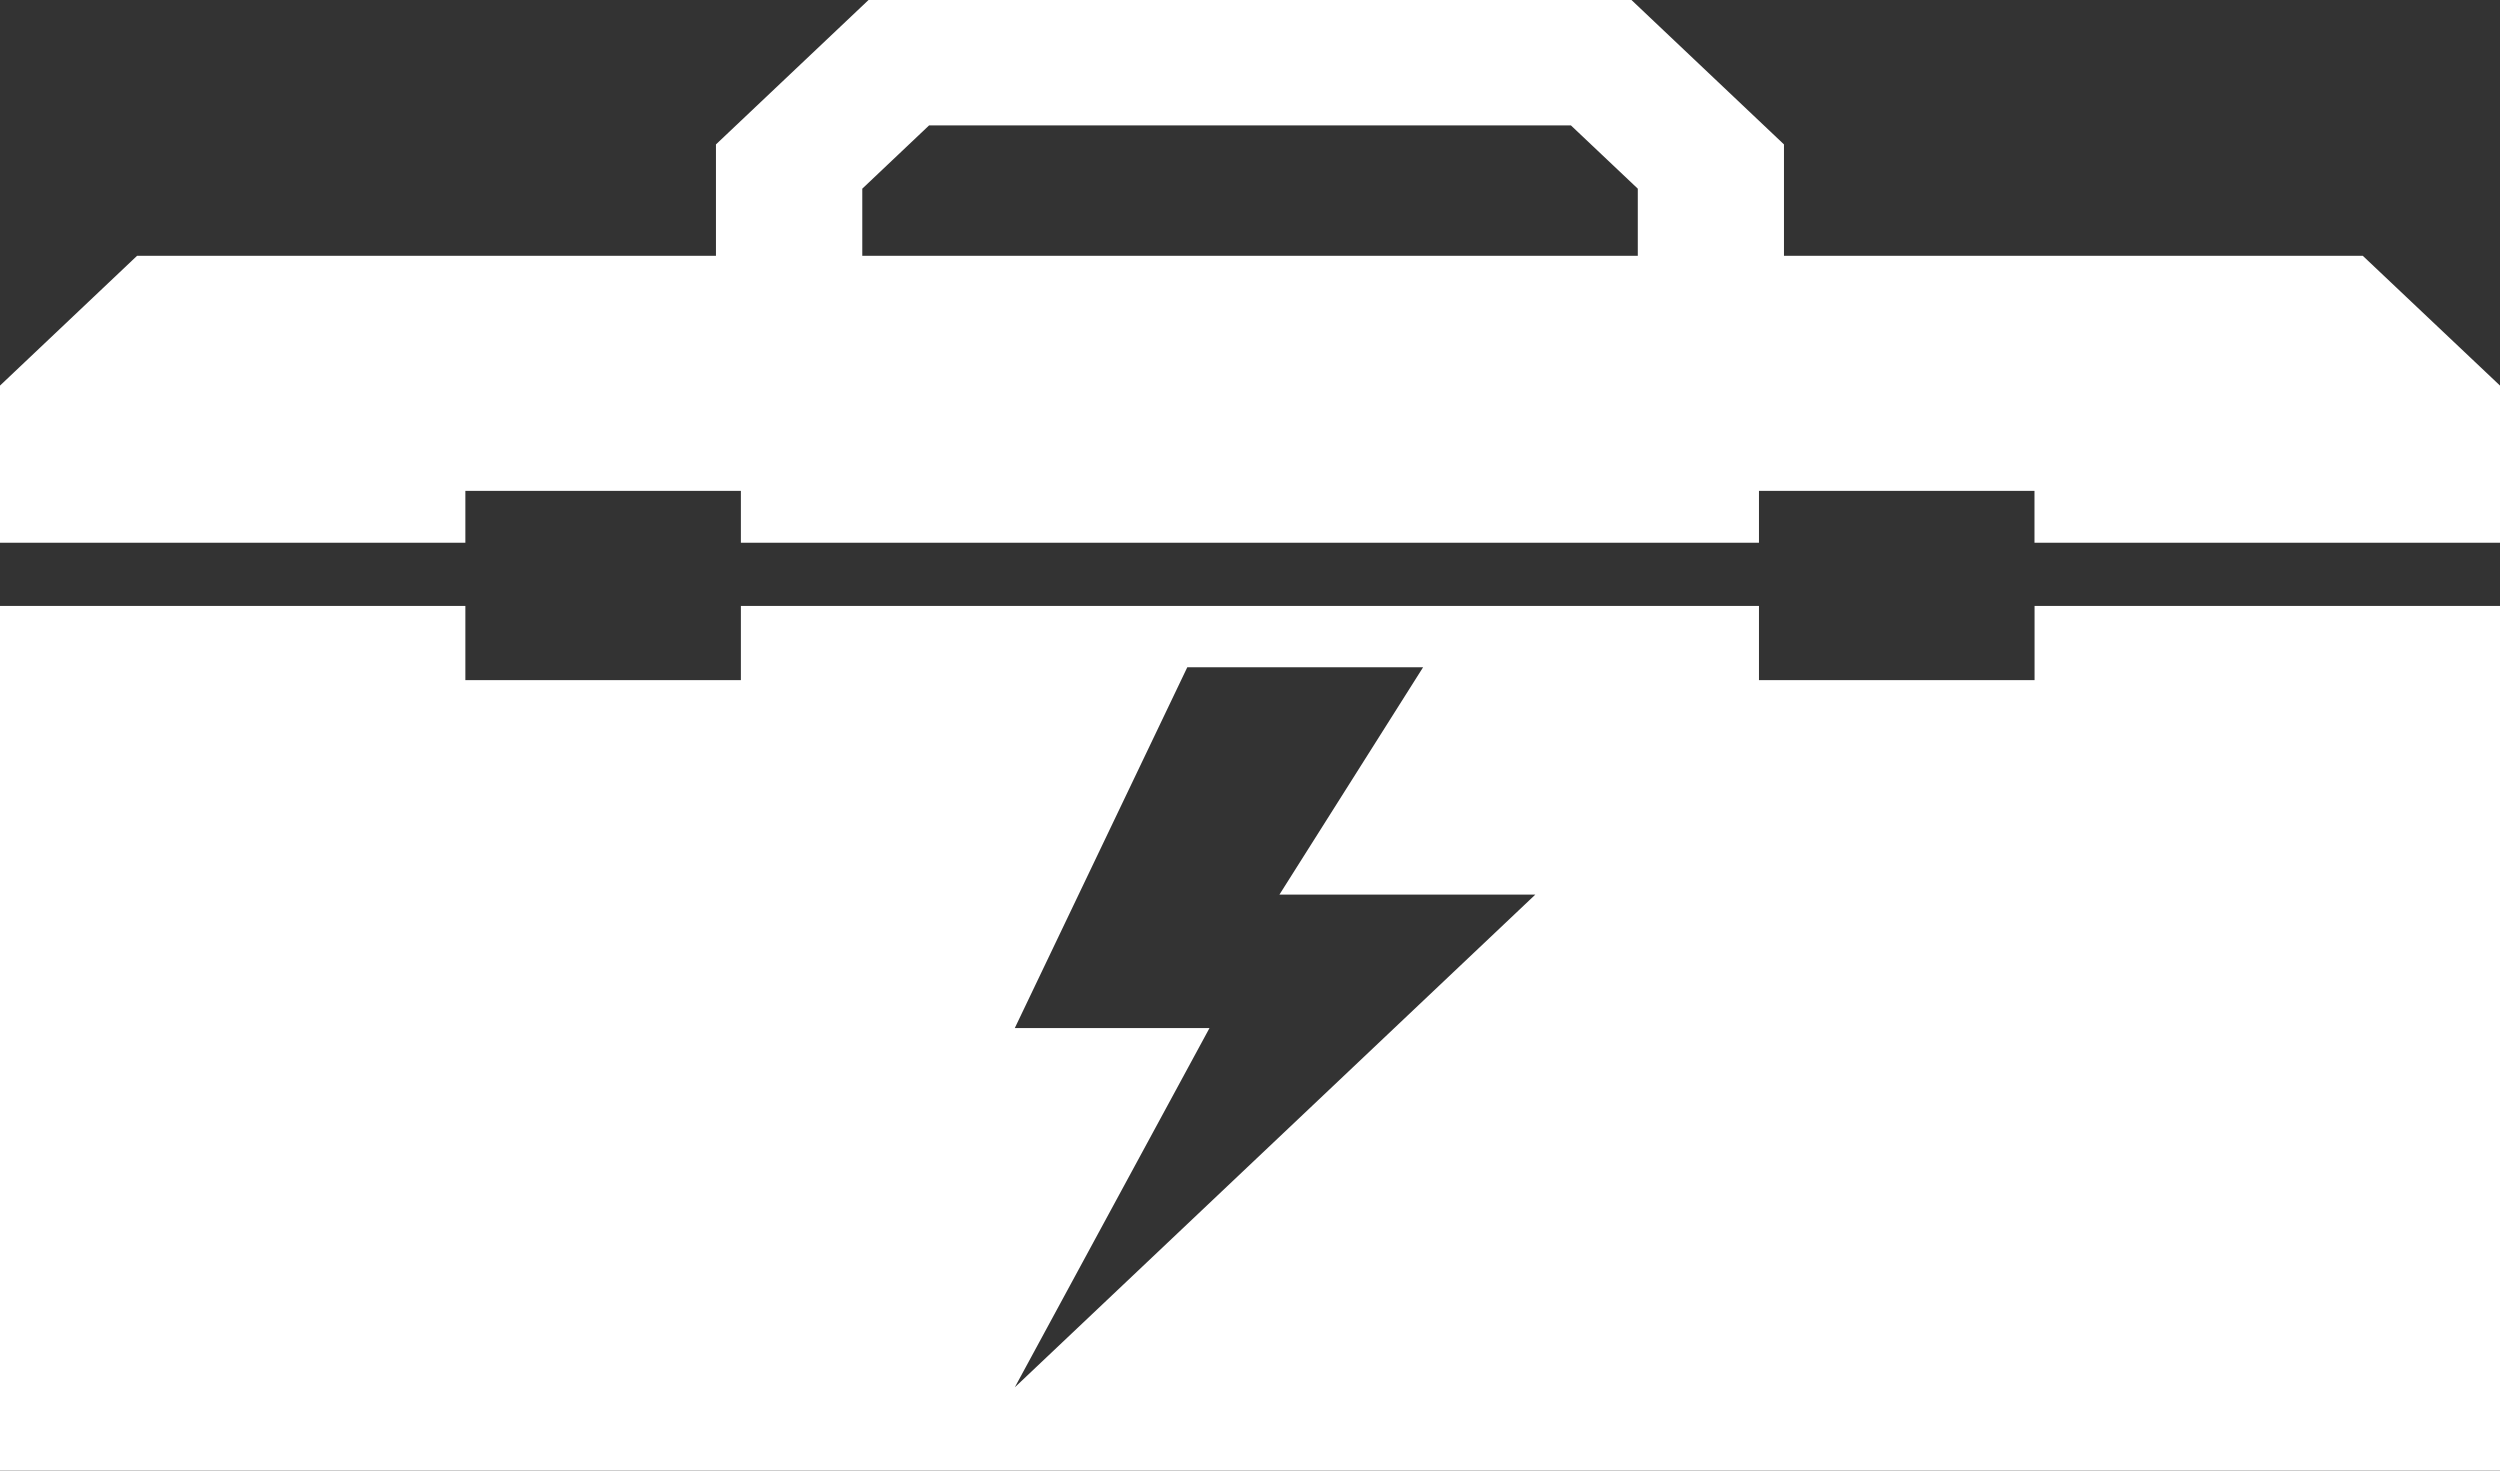 <svg width="34" height="20" viewBox="0 0 34 20" fill="none" xmlns="http://www.w3.org/2000/svg">
    <rect x="0" y="0" width="34" height="20" fill="#333333" stroke="none"/>
    <path fill-rule="evenodd" clip-rule="evenodd"
        d="M0 8.241V20H34V8.241H27.67V9.25H23.922V8.241H10.076V9.25H6.329V8.241H0ZM11.727 3.479V2.566L12.636 1.705H21.364L22.274 2.566V3.479H11.727ZM0 7.381H6.329V6.676H10.076V7.381H23.922V6.676H27.669V7.381H34V5.244L32.134 3.479H24.262V1.964L22.188 0H11.812L9.737 1.964V3.479H1.864L0 5.244V7.381ZM13.801 13.982L16.147 9.075H19.354L17.4 12.167H20.88L13.801 18.868L16.449 13.982H13.801Z"
        fill="white" />
</svg>
